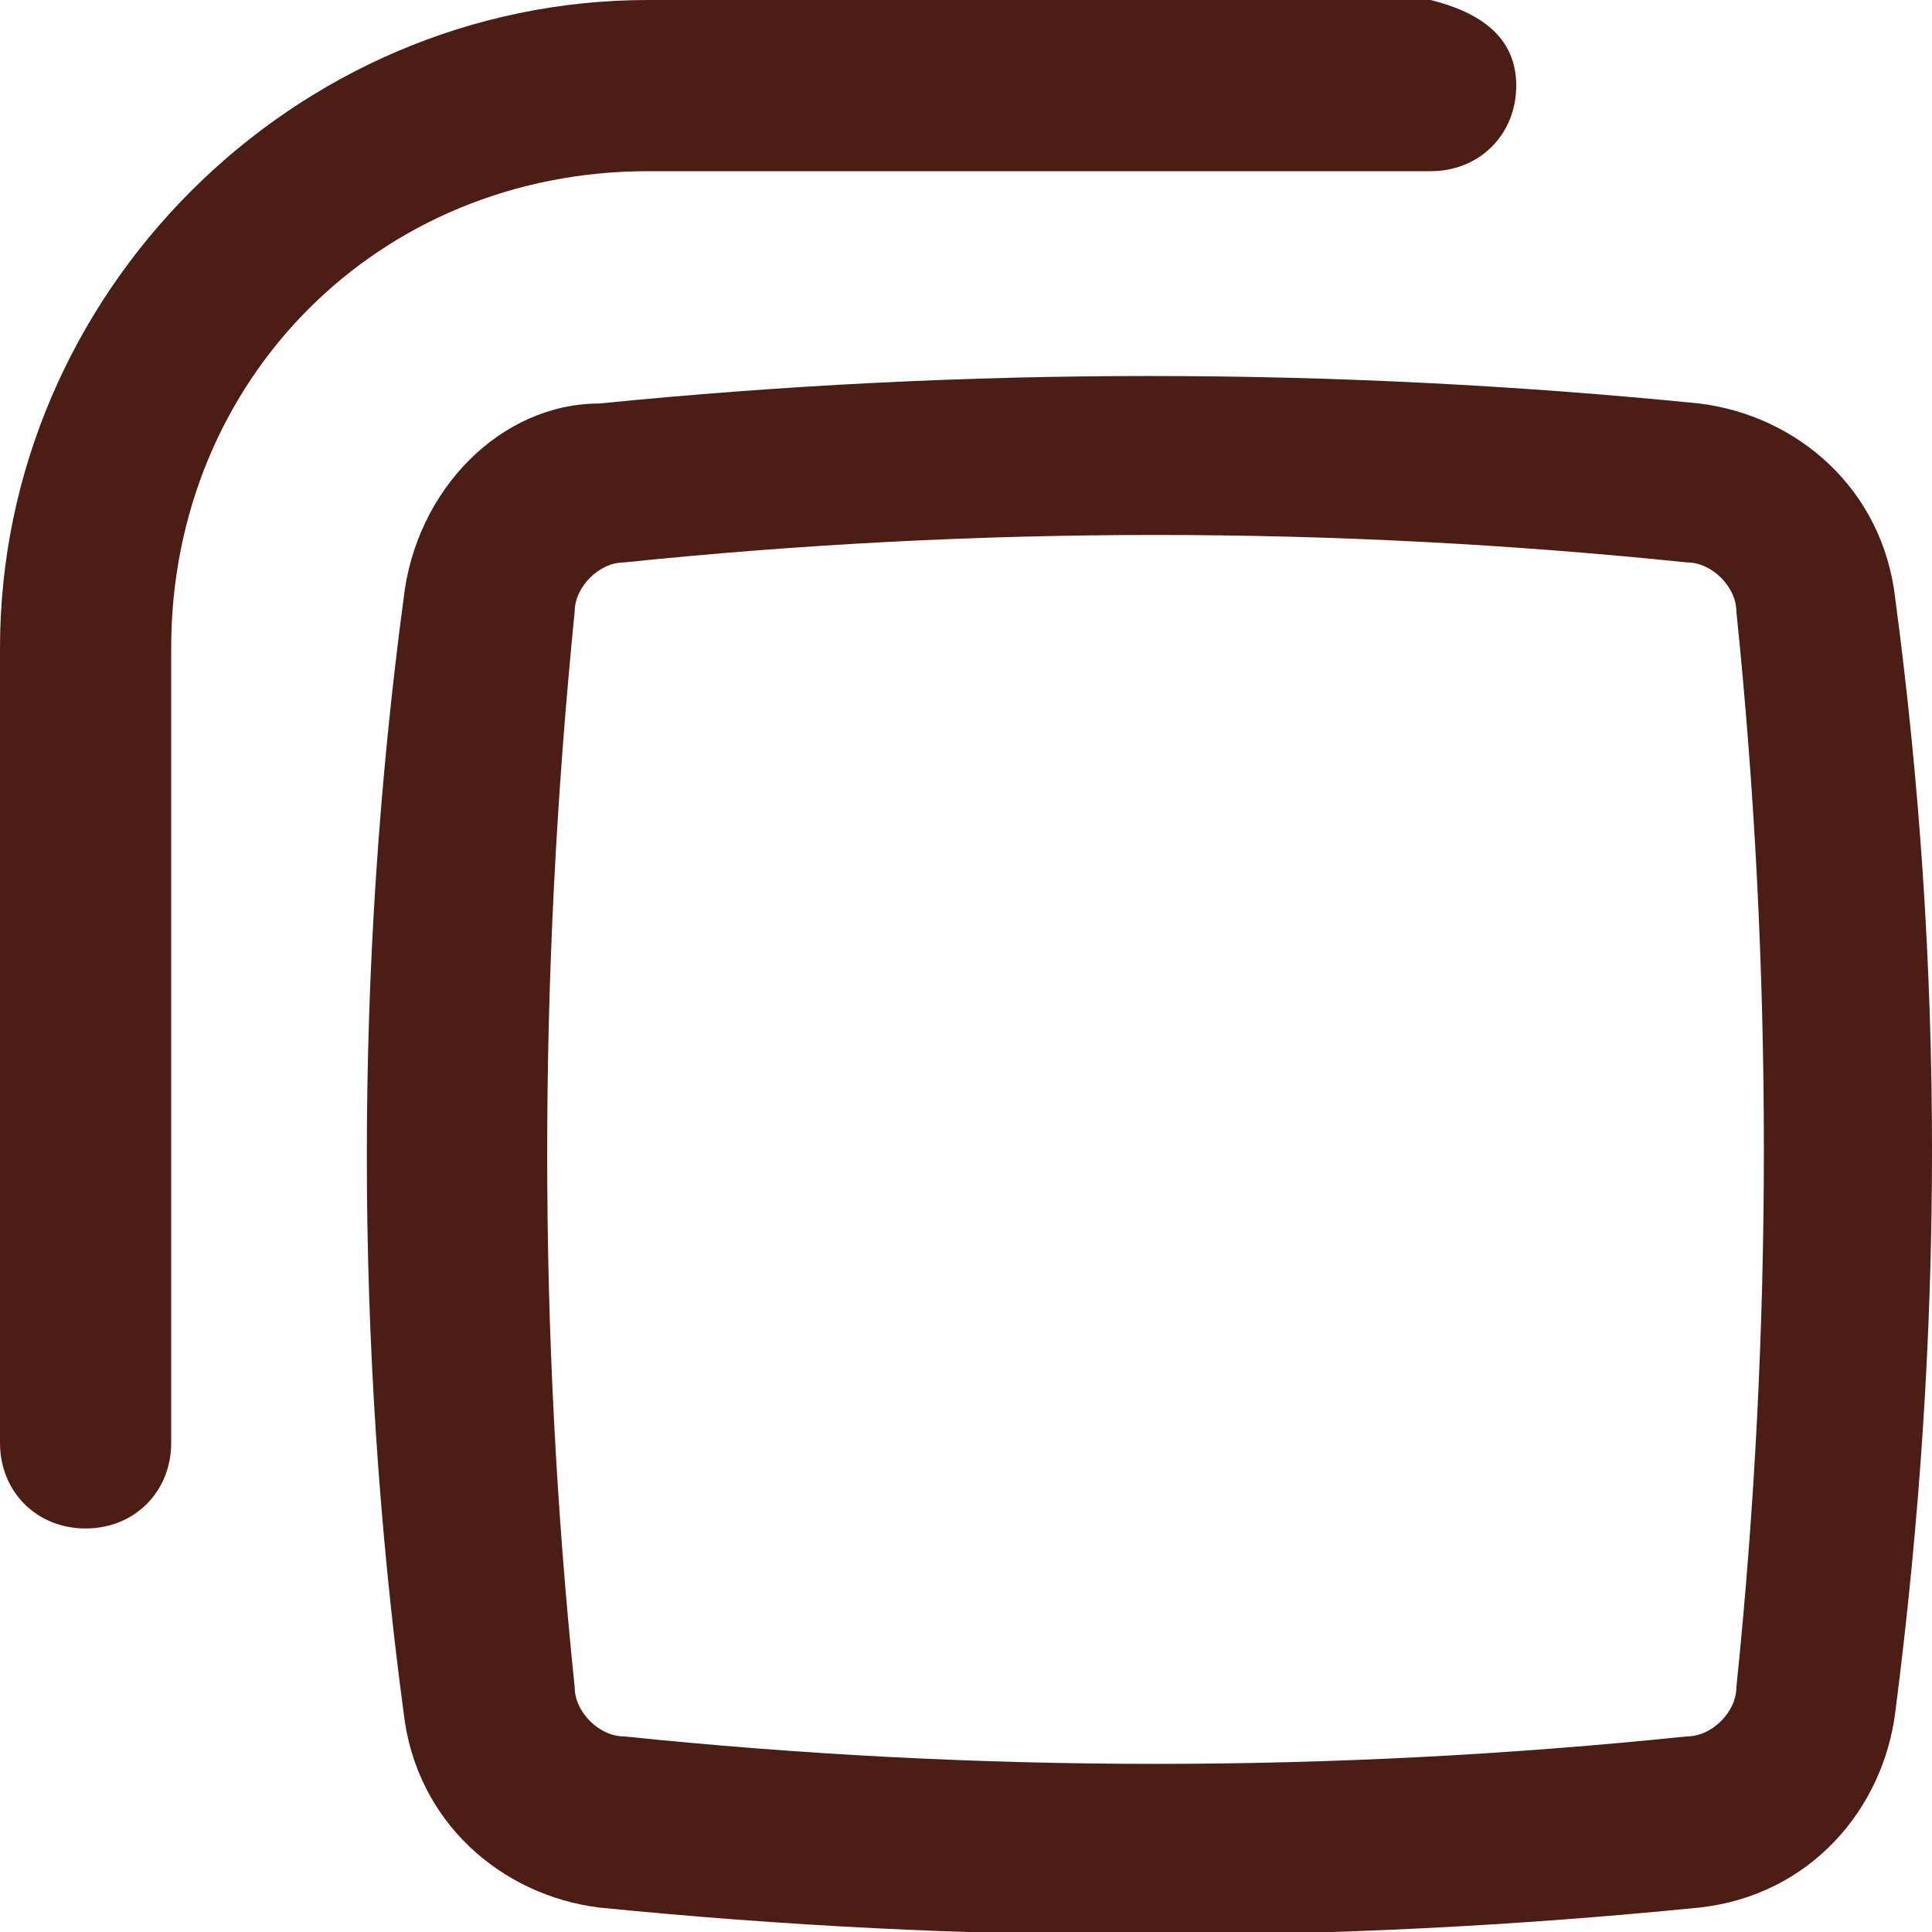<?xml version="1.0" encoding="utf-8"?>
<!-- Generator: Adobe Illustrator 25.0.0, SVG Export Plug-In . SVG Version: 6.00 Build 0)  -->
<svg version="1.1" id="Capa_1" xmlns="http://www.w3.org/2000/svg" xmlns:xlink="http://www.w3.org/1999/xlink" x="0px" y="0px"
	 viewBox="0 0 15.8 15.8" style="enable-background:new 0 0 15.8 15.8;" xml:space="preserve">
<style type="text/css">
	.st0{fill-rule:evenodd;clip-rule:evenodd;fill:#4C1D15;}
</style>
<g>
	<path class="st0" d="M11.7,1.4c0.4,0,0.7-0.3,0.7-0.7c0-0.4-0.3-0.6-0.7-0.7L5.3,0C2.4,0,0,2.4,0,5.3v6.5c0,0.4,0.3,0.7,0.7,0.7
		c0.4,0,0.7-0.3,0.7-0.7c0,0,0,0,0-0.1V5.3c0-2.2,1.7-3.9,3.9-3.9H11.7z"/>
	<path class="st0" d="M15.5,4.9c-0.1-0.9-0.8-1.5-1.6-1.6c-3-0.3-6-0.3-9,0C4.1,3.3,3.4,4,3.3,4.9c-0.4,3-0.4,6.1,0,9.1
		c0.1,0.9,0.8,1.5,1.6,1.6c3,0.3,6,0.3,9,0c0.9-0.1,1.5-0.8,1.6-1.6C15.9,10.9,15.9,7.9,15.5,4.9z M14.2,13.8c0,0.2-0.2,0.4-0.4,0.4
		c-2.9,0.3-5.8,0.3-8.7,0c-0.2,0-0.4-0.2-0.4-0.4c-0.3-2.9-0.3-5.8,0-8.8c0-0.2,0.2-0.4,0.4-0.4c2.9-0.3,5.8-0.3,8.7,0
		c0.2,0,0.4,0.2,0.4,0.4C14.5,7.9,14.5,10.9,14.2,13.8z"/>
</g>
</svg>
